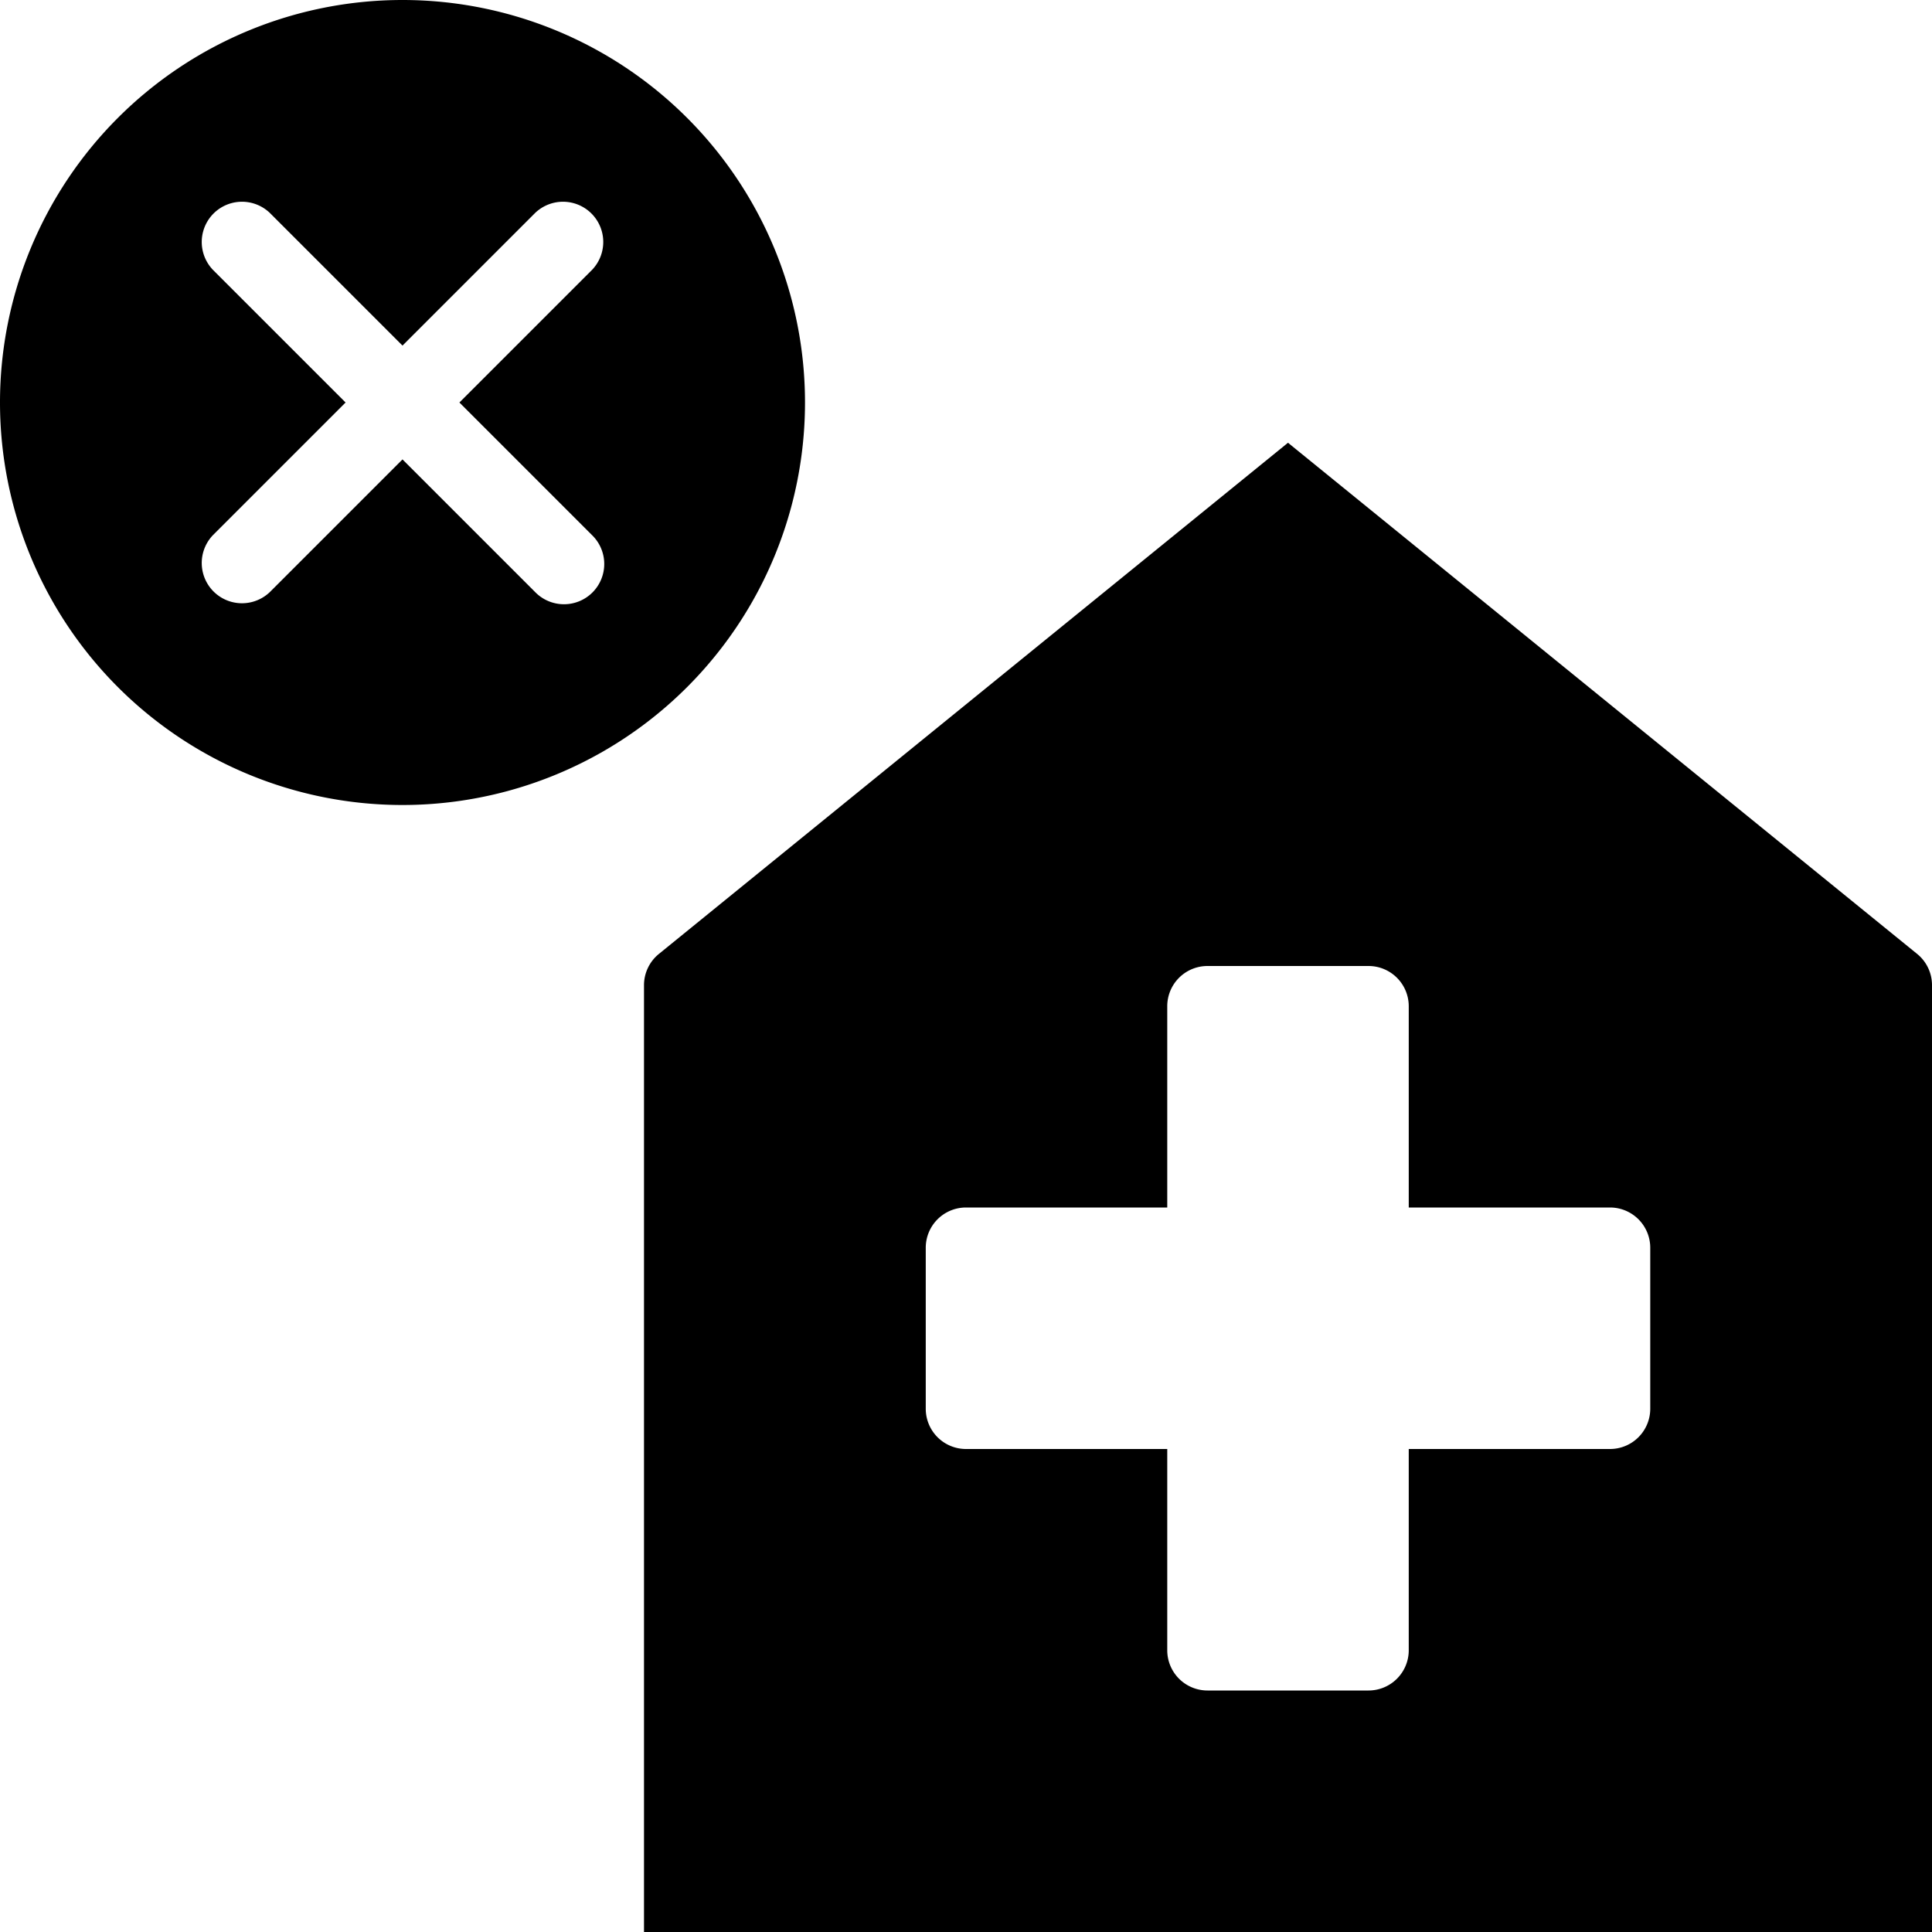 <?xml version="1.0" encoding="UTF-8"?>
<svg xmlns="http://www.w3.org/2000/svg" id="health-facility-destroyed" viewBox="0 0 48 48"><g fill="currentColor" data-name="Layer 2"><path d="M47.903 24.046a.997.997 0 0 0-.272-.346L32 11 16.37 23.7a1.001 1.001 0 0 0-.37.776V48h32V24.476a.999.999 0 0 0-.097-.43zM41 35a1 1 0 0 1-1 1h-5v5a1 1 0 0 1-1 1h-4a1 1 0 0 1-1-1v-5h-5a1 1 0 0 1-1-1v-4a1 1 0 0 1 1-1h5v-5a1 1 0 0 1 1-1h4a1 1 0 0 1 1 1v5h5a1 1 0 0 1 1 1zM20 10a10 10 0 1 0-10 10 10 10 0 0 0 10-10zm-5.293 3.293a1 1 0 1 1-1.414 1.414L10 11.414l-3.293 3.293a1 1 0 0 1-1.414-1.414L8.586 10 5.293 6.707a1 1 0 0 1 1.414-1.414L10 8.586l3.293-3.293a1 1 0 0 1 1.414 1.414L11.414 10z" /></g></svg>

